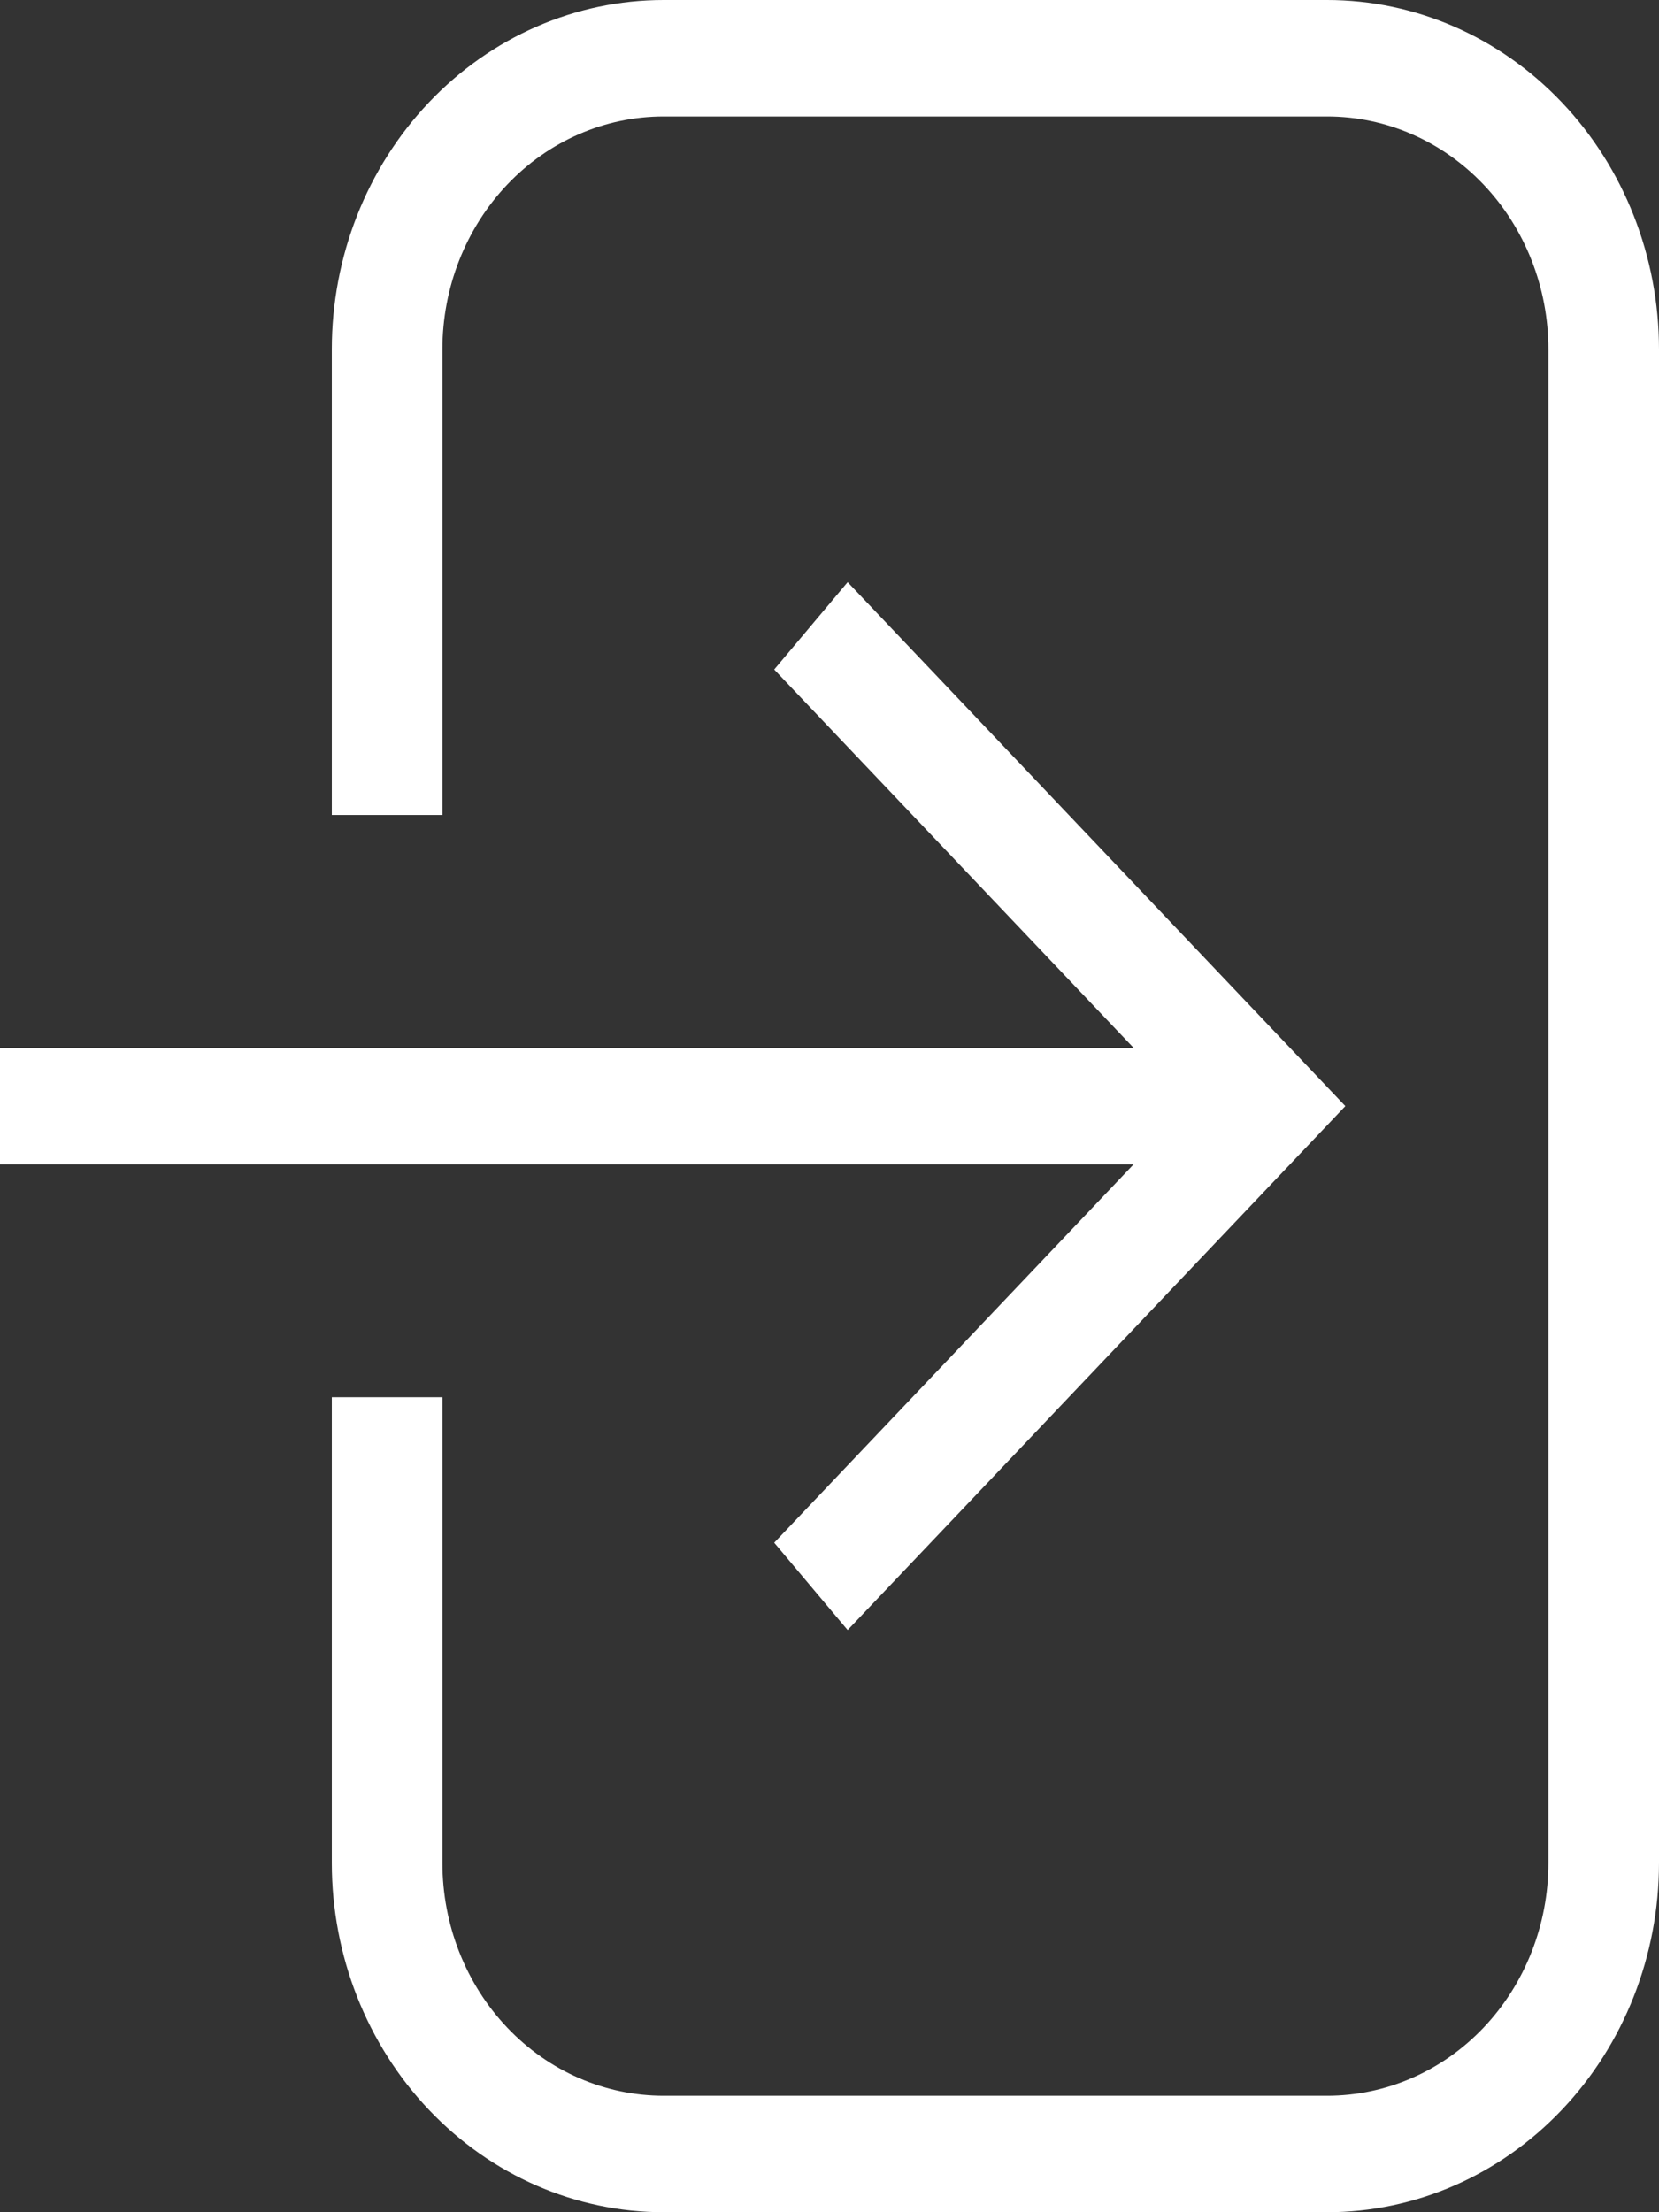 <svg width="15" height="20" viewBox="0 0 15 20" fill="none" xmlns="http://www.w3.org/2000/svg">
<rect x="0" y="0" width="15" height="20" fill="#333333" stroke="none"/>
<path d="M12 0H6C5.204 0 4.441 0.333 3.879 0.925C3.316 1.517 3 2.32 3 3.158V7.368H4V3.158C4 2.6 4.211 2.064 4.586 1.669C4.961 1.274 5.47 1.053 6 1.053H12C12.53 1.053 13.039 1.274 13.414 1.669C13.789 2.064 14 2.6 14 3.158V16.842C14 17.401 13.789 17.936 13.414 18.331C13.039 18.726 12.53 18.947 12 18.947H6C5.47 18.947 4.961 18.726 4.586 18.331C4.211 17.936 4 17.401 4 16.842V12.632H3V16.842C3 17.68 3.316 18.483 3.879 19.075C4.441 19.667 5.204 20 6 20H12C12.796 20 13.559 19.667 14.121 19.075C14.684 18.483 15 17.68 15 16.842V3.158C15 2.32 14.684 1.517 14.121 0.925C13.559 0.333 12.796 0 12 0ZM0 9.474H10.25L7 6.053L7.664 5.263L12.164 10L7.664 14.737L7 13.947L10.25 10.526H0V9.474Z" fill="white"/>
</svg>
